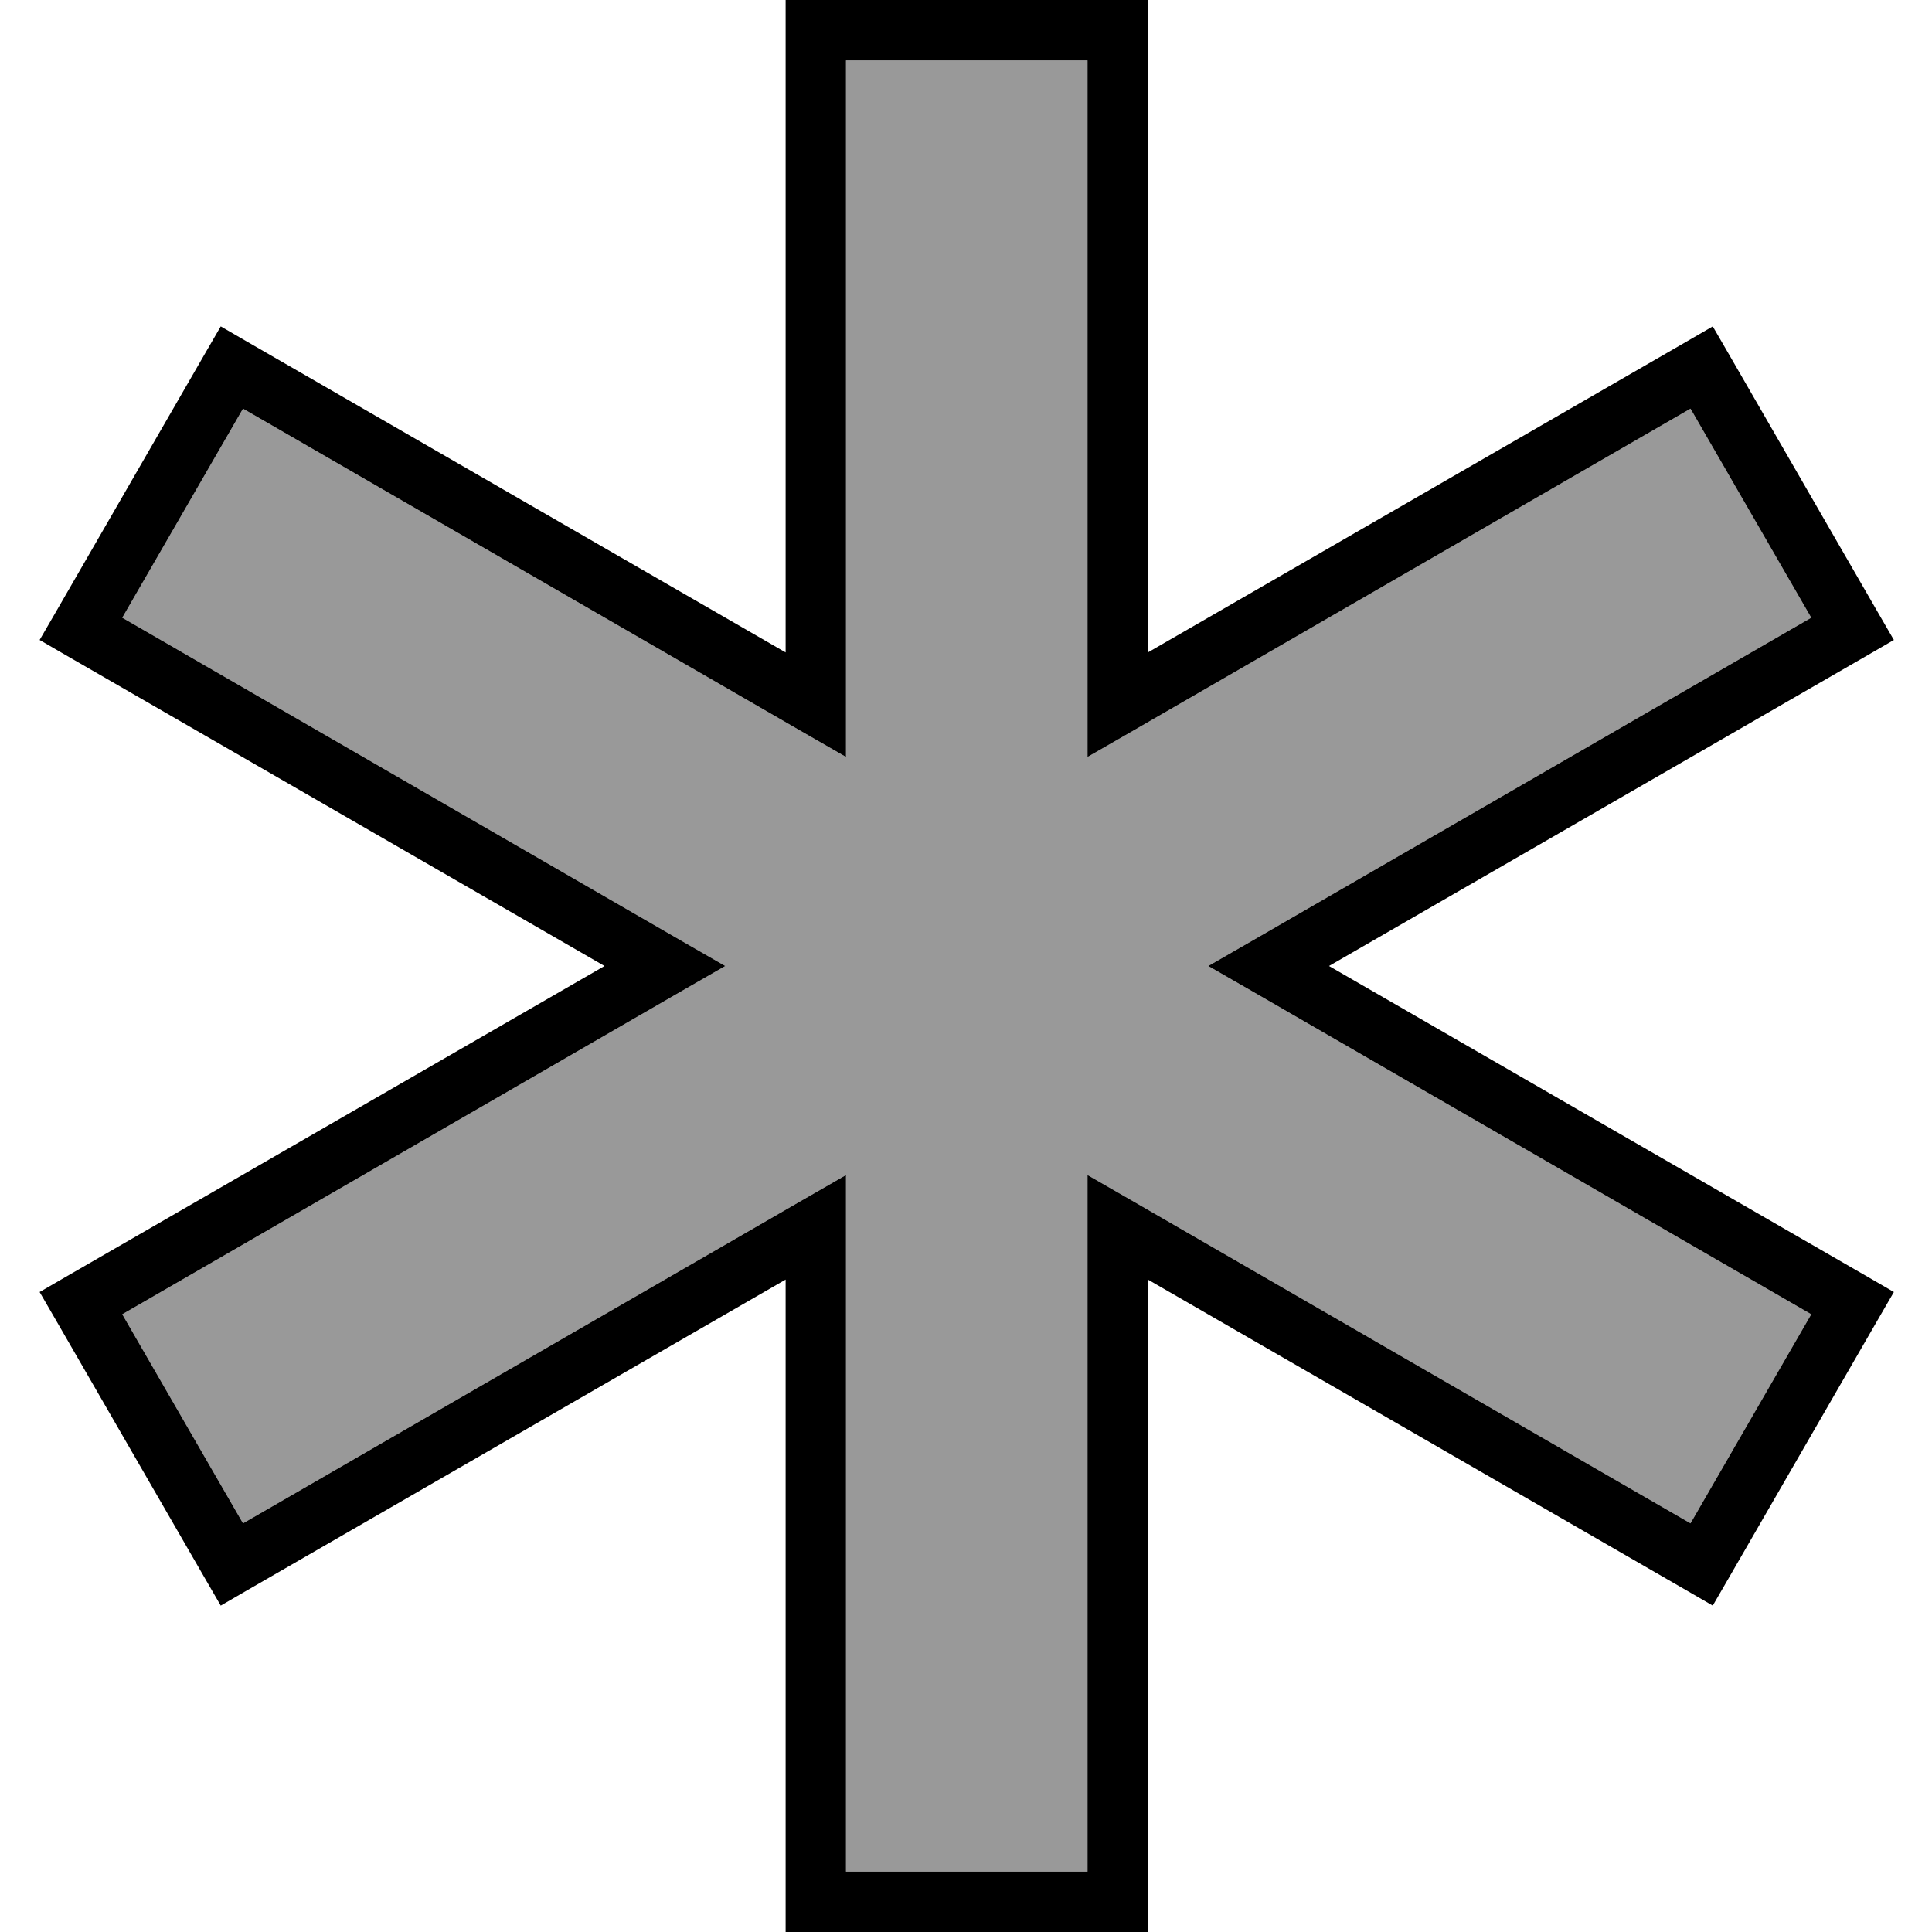 <svg fill="currentColor" xmlns="http://www.w3.org/2000/svg" viewBox="0 0 512 512"><!--! Font Awesome Pro 7.0.1 by @fontawesome - https://fontawesome.com License - https://fontawesome.com/license (Commercial License) Copyright 2025 Fonticons, Inc. --><path opacity=".4" fill="currentColor" d="M32.4 163.7l147.8 85.4 12 6.9-12 6.9-147.8 85.4 32 55.4 147.8-85.4 12-6.9 0 184.6 64 0 0-184.6 12 6.9 147.8 85.4 32-55.4-147.8-85.4-12-6.9 12-6.9 147.8-85.4-32-55.4-147.8 85.4-12 6.9 0-184.6-64 0 0 184.6-12-6.9-147.8-85.4-32 55.4z"/><path fill="currentColor" d="M208.2 0l96 0 0 172.9 142.8-82.4 6.9-4 4 6.9 40 69.3 4 6.9-6.9 4-142.8 82.4 142.8 82.4 6.9 4-4 6.9-40 69.3-4 6.9-6.9-4-142.8-82.4 0 172.9-96 0 0-172.9-142.8 82.4-6.9 4-4-6.9-40-69.3-4-6.9 6.9-4 142.8-82.4-142.8-82.4-6.9-4 4-6.9 40-69.3 4-6.9 6.9 4 142.8 82.4 0-172.9zm16 16l0 184.6-12-6.9-147.8-85.4-32 55.4 147.8 85.4 12 6.9-12 6.9-147.8 85.4 32 55.4 147.8-85.4 12-6.9 0 184.6 64 0 0-184.6 12 6.9 147.8 85.4 32-55.4-147.8-85.4-12-6.9 12-6.9 147.8-85.4-32-55.4-147.8 85.4-12 6.9 0-184.6-64 0z"/></svg>